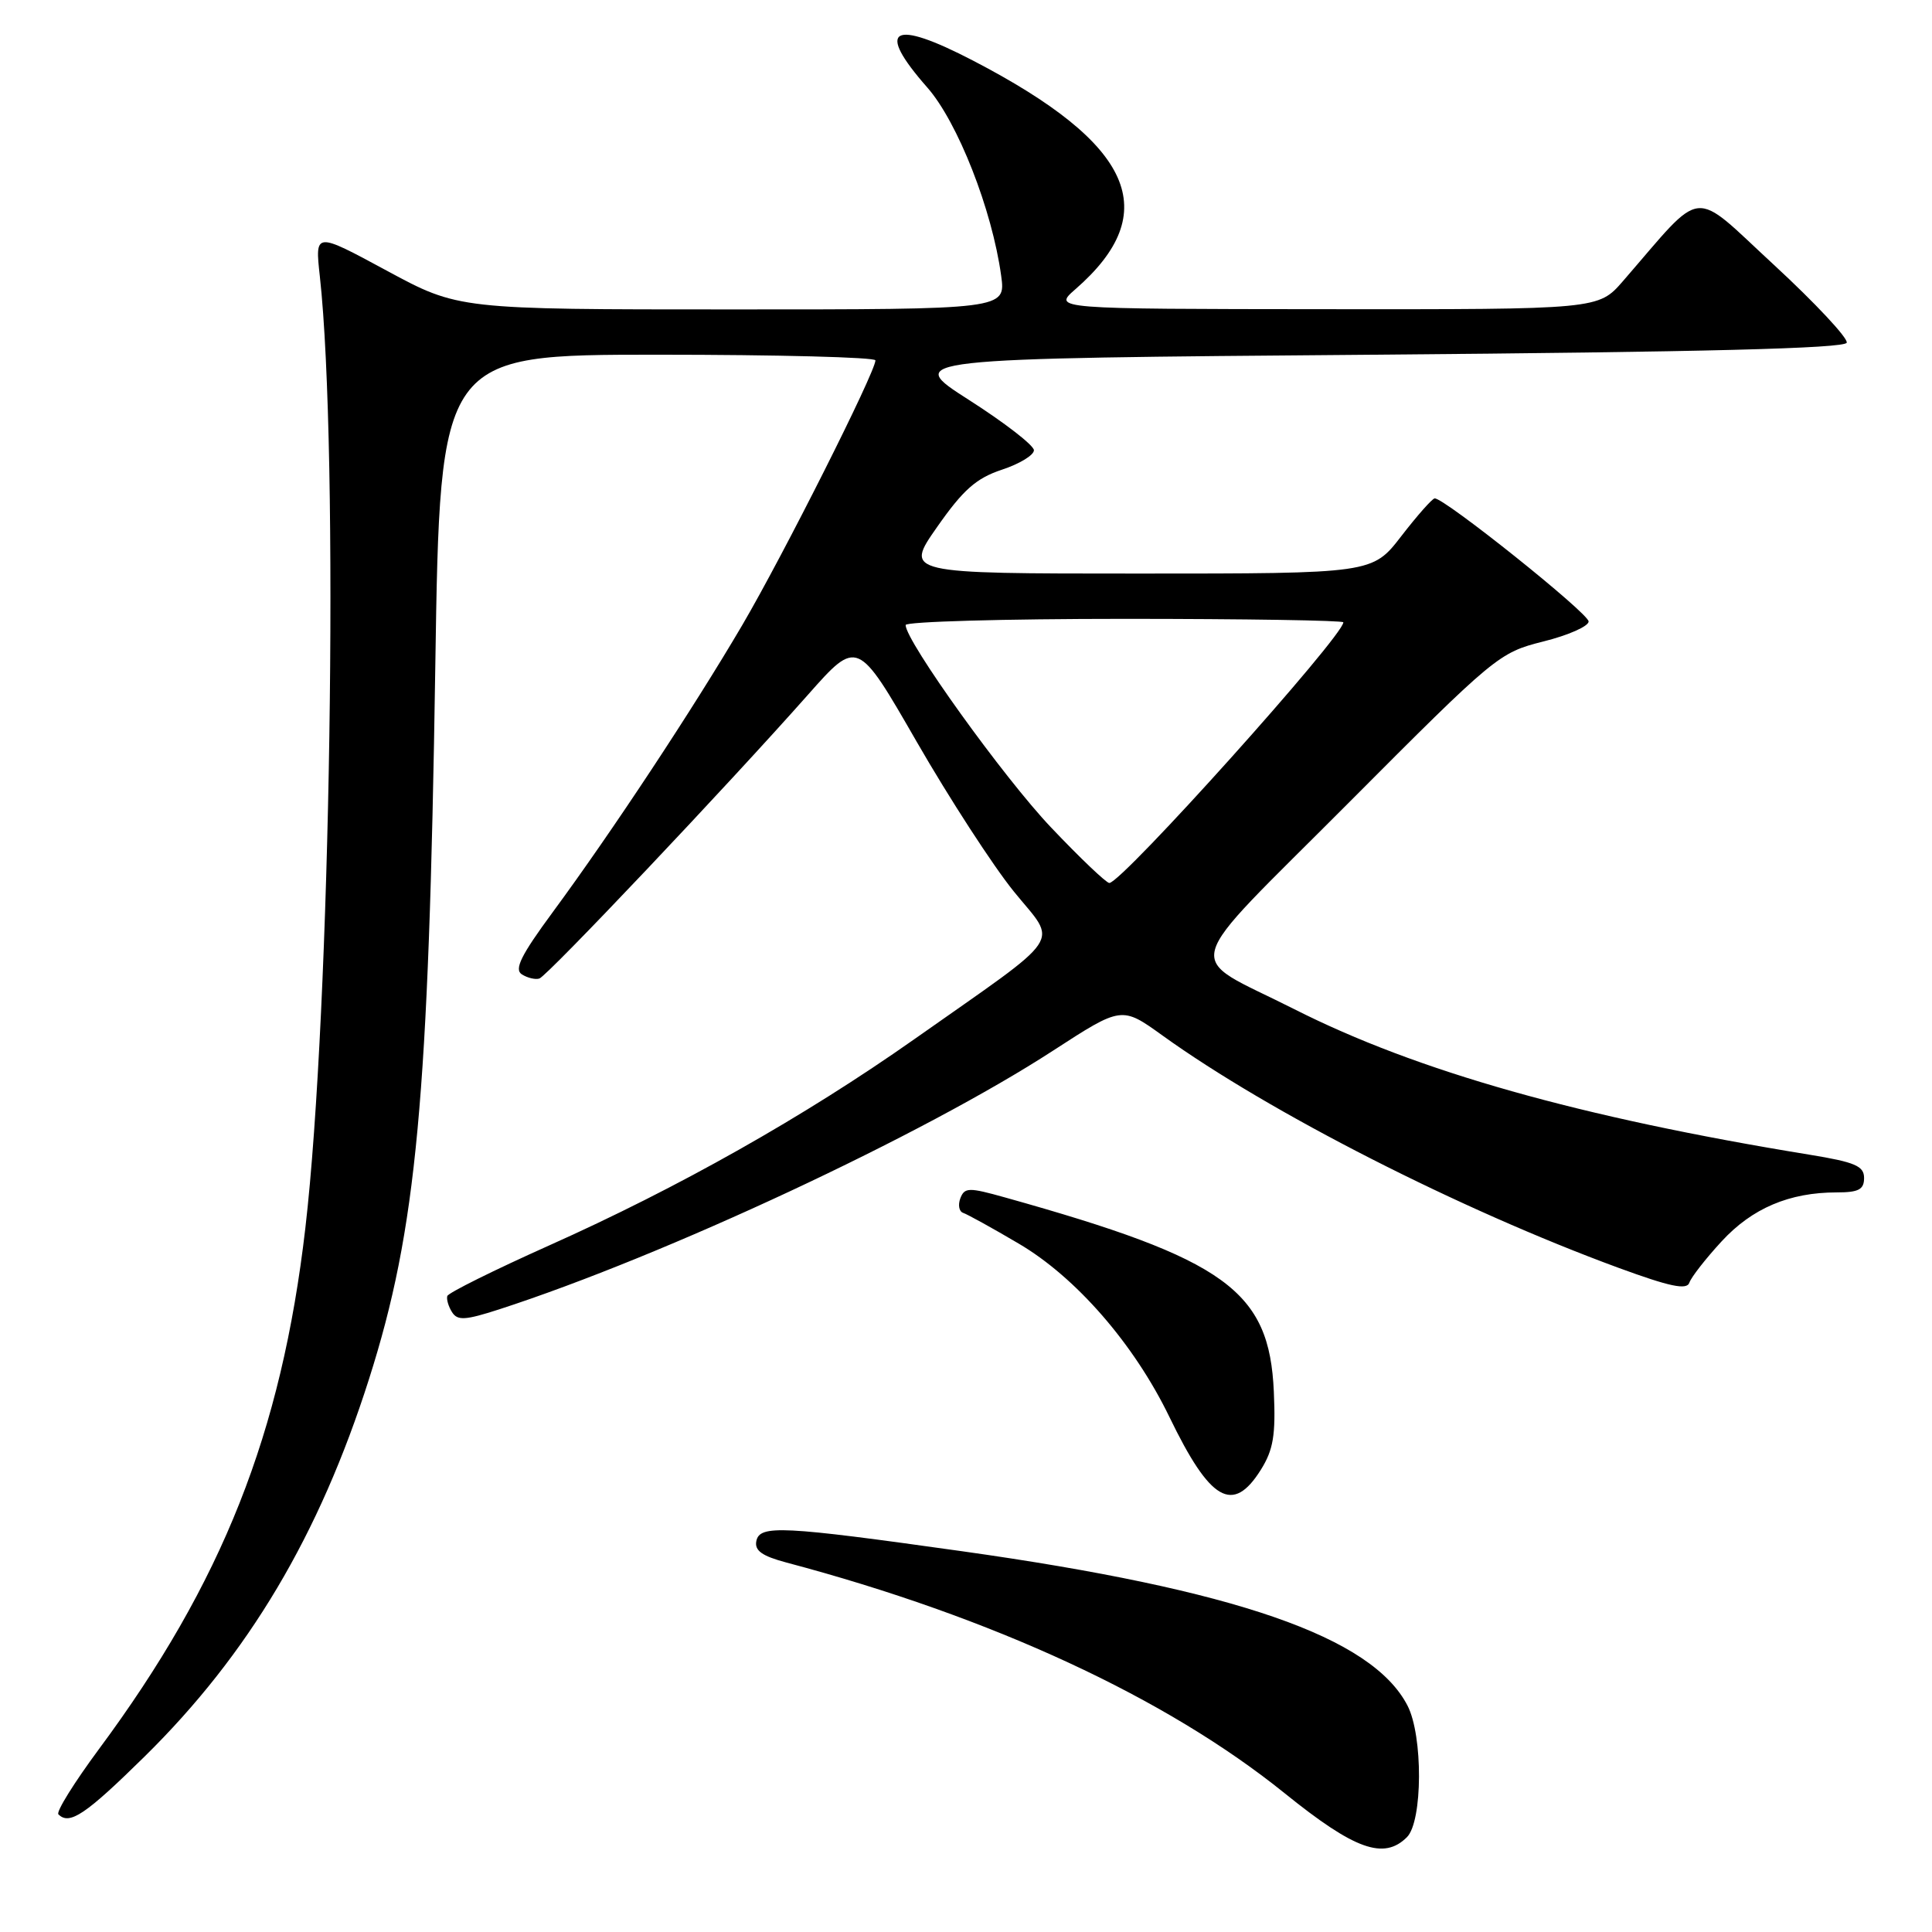 <?xml version="1.0" encoding="UTF-8" standalone="no"?>
<!DOCTYPE svg PUBLIC "-//W3C//DTD SVG 1.1//EN" "http://www.w3.org/Graphics/SVG/1.1/DTD/svg11.dtd" >
<svg xmlns="http://www.w3.org/2000/svg" xmlns:xlink="http://www.w3.org/1999/xlink" version="1.1" viewBox="0 0 256 256">
 <g >
 <path fill="currentColor"
d=" M 186.43 243.43 C 188.52 241.34 188.57 229.99 186.50 226.00 C 181.80 216.90 163.76 210.65 127.50 205.55 C 103.60 202.19 100.67 202.04 100.22 204.19 C 99.96 205.46 100.97 206.18 104.19 207.04 C 131.51 214.29 154.55 224.97 170.23 237.62 C 179.50 245.10 183.37 246.49 186.43 243.43 Z  M 19.16 232.75 C 32.94 219.18 42.31 203.43 48.90 182.72 C 55.21 162.90 56.81 145.66 57.68 88.25 C 58.31 47.00 58.31 47.00 87.15 47.00 C 103.02 47.00 116.00 47.34 116.00 47.75 C 115.99 49.31 103.80 73.54 98.36 82.82 C 91.83 93.94 81.11 110.18 73.23 120.88 C 69.04 126.57 68.10 128.45 69.15 129.11 C 69.89 129.58 70.94 129.83 71.47 129.66 C 72.52 129.33 96.41 104.09 107.06 92.06 C 113.62 84.65 113.62 84.65 121.47 98.29 C 125.79 105.79 131.58 114.72 134.34 118.13 C 140.17 125.33 141.47 123.39 121.15 137.70 C 106.59 147.95 89.90 157.37 72.76 165.03 C 65.48 168.29 59.41 171.30 59.27 171.73 C 59.14 172.15 59.42 173.12 59.90 173.87 C 60.62 175.01 61.64 174.95 66.13 173.50 C 88.06 166.39 122.37 150.37 139.56 139.20 C 148.63 133.32 148.63 133.32 154.05 137.22 C 168.27 147.45 193.44 160.27 214.45 167.99 C 221.27 170.49 223.51 170.97 223.85 169.96 C 224.09 169.24 226.01 166.78 228.12 164.49 C 232.16 160.10 237.10 158.00 243.37 158.00 C 246.28 158.00 247.00 157.62 247.00 156.09 C 247.00 154.50 245.81 153.99 239.75 153.00 C 209.32 148.04 187.76 141.95 171.50 133.72 C 156.69 126.23 155.89 129.28 178.64 106.44 C 198.14 86.87 198.61 86.48 204.50 85.00 C 207.80 84.18 210.50 82.98 210.50 82.35 C 210.50 81.26 191.35 65.95 190.10 66.04 C 189.77 66.07 187.78 68.32 185.68 71.04 C 181.85 76.00 181.85 76.00 150.85 76.00 C 119.85 76.00 119.85 76.00 124.18 69.82 C 127.63 64.89 129.35 63.37 132.75 62.24 C 135.09 61.47 137.00 60.31 137.00 59.66 C 137.00 59.02 133.13 56.02 128.40 53.00 C 119.80 47.50 119.80 47.50 182.07 47.00 C 225.54 46.65 244.44 46.17 244.70 45.41 C 244.89 44.82 240.56 40.18 235.07 35.11 C 223.93 24.84 226.01 24.62 215.05 37.25 C 211.79 41.00 211.79 41.00 175.65 40.97 C 139.50 40.94 139.50 40.94 142.50 38.32 C 154.21 28.12 150.18 19.08 128.99 8.06 C 118.18 2.43 115.94 3.72 122.86 11.58 C 126.90 16.17 131.46 27.78 132.66 36.54 C 133.27 41.00 133.27 41.00 97.01 41.00 C 60.75 41.00 60.75 41.00 51.24 35.86 C 41.73 30.72 41.73 30.72 42.38 36.61 C 44.94 59.85 43.82 133.84 40.46 162.73 C 37.30 189.94 29.47 209.70 13.10 231.78 C 9.83 236.20 7.41 240.08 7.74 240.41 C 9.21 241.88 11.32 240.46 19.16 232.75 Z  M 167.07 194.75 C 168.72 192.11 169.05 190.18 168.79 184.41 C 168.20 171.01 162.47 166.86 133.18 158.67 C 128.37 157.32 127.81 157.33 127.25 158.78 C 126.92 159.66 127.08 160.53 127.62 160.71 C 128.16 160.89 131.47 162.71 134.96 164.77 C 142.57 169.23 150.27 178.09 154.95 187.75 C 160.36 198.94 163.36 200.67 167.07 194.75 Z  M 139.27 109.64 C 133.02 103.07 120.00 84.94 120.00 82.82 C 120.00 82.37 133.05 82.00 149.00 82.00 C 164.95 82.00 178.00 82.21 178.00 82.46 C 178.00 84.29 148.64 117.00 146.99 117.00 C 146.59 117.00 143.11 113.69 139.27 109.64 Z "/>
</g>
</svg>
